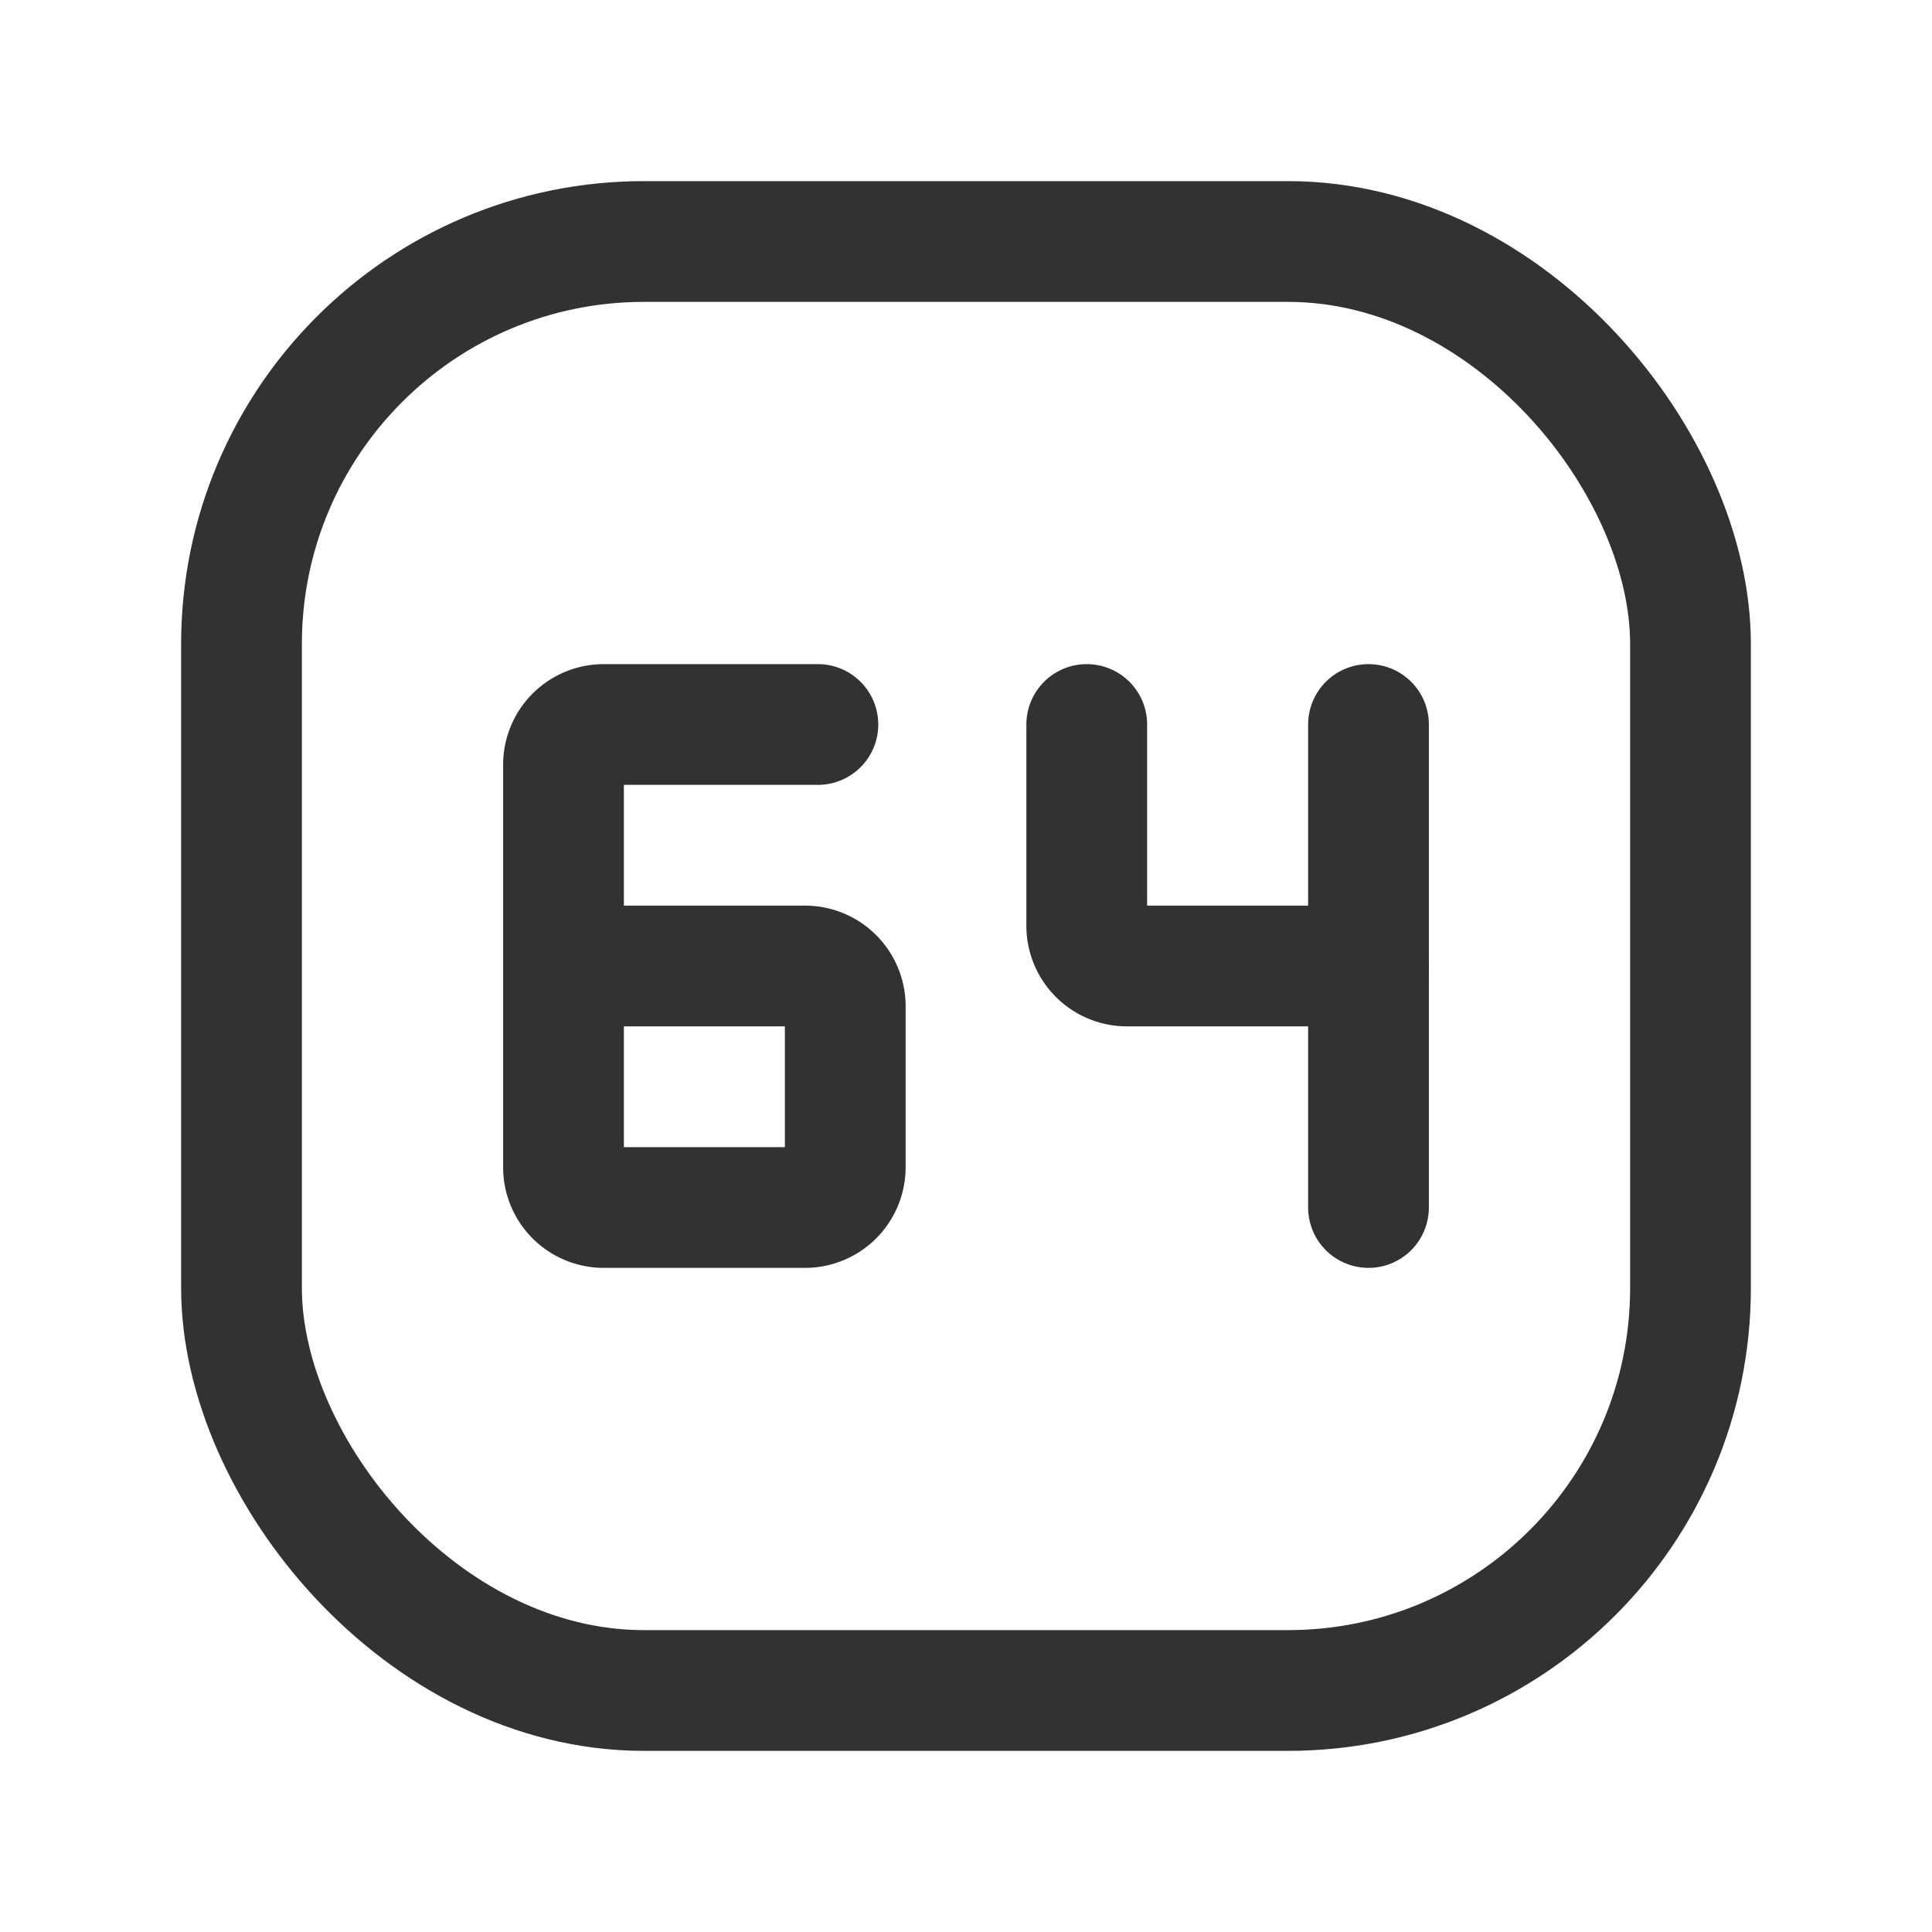 <svg xmlns="http://www.w3.org/2000/svg" viewBox="0 0 24 24"><path d="M13.5,9v2.5a.5.5,0,0,0,.5.5h3" fill="none" stroke="#323232" stroke-linecap="round" stroke-linejoin="round" stroke-width="1.5"/><line x1="17" y1="9" x2="17" y2="15" fill="none" stroke="#323232" stroke-linecap="round" stroke-linejoin="round" stroke-width="1.5"/><path d="M10.16,9,7.5,9a.5.5,0,0,0-.5.5v5a.5.5,0,0,0,.5.5H10a.5.5,0,0,0,.5-.5v-2A.5.5,0,0,0,10,12H7" fill="none" stroke="#323232" stroke-linecap="round" stroke-linejoin="round" stroke-width="1.5"/><rect x="3" y="3" width="18" height="18" rx="5" stroke-width="1.5" stroke="#323232" stroke-linecap="round" stroke-linejoin="round" fill="none"/><path d="M0,0H24V24H0Z" fill="none"/></svg>